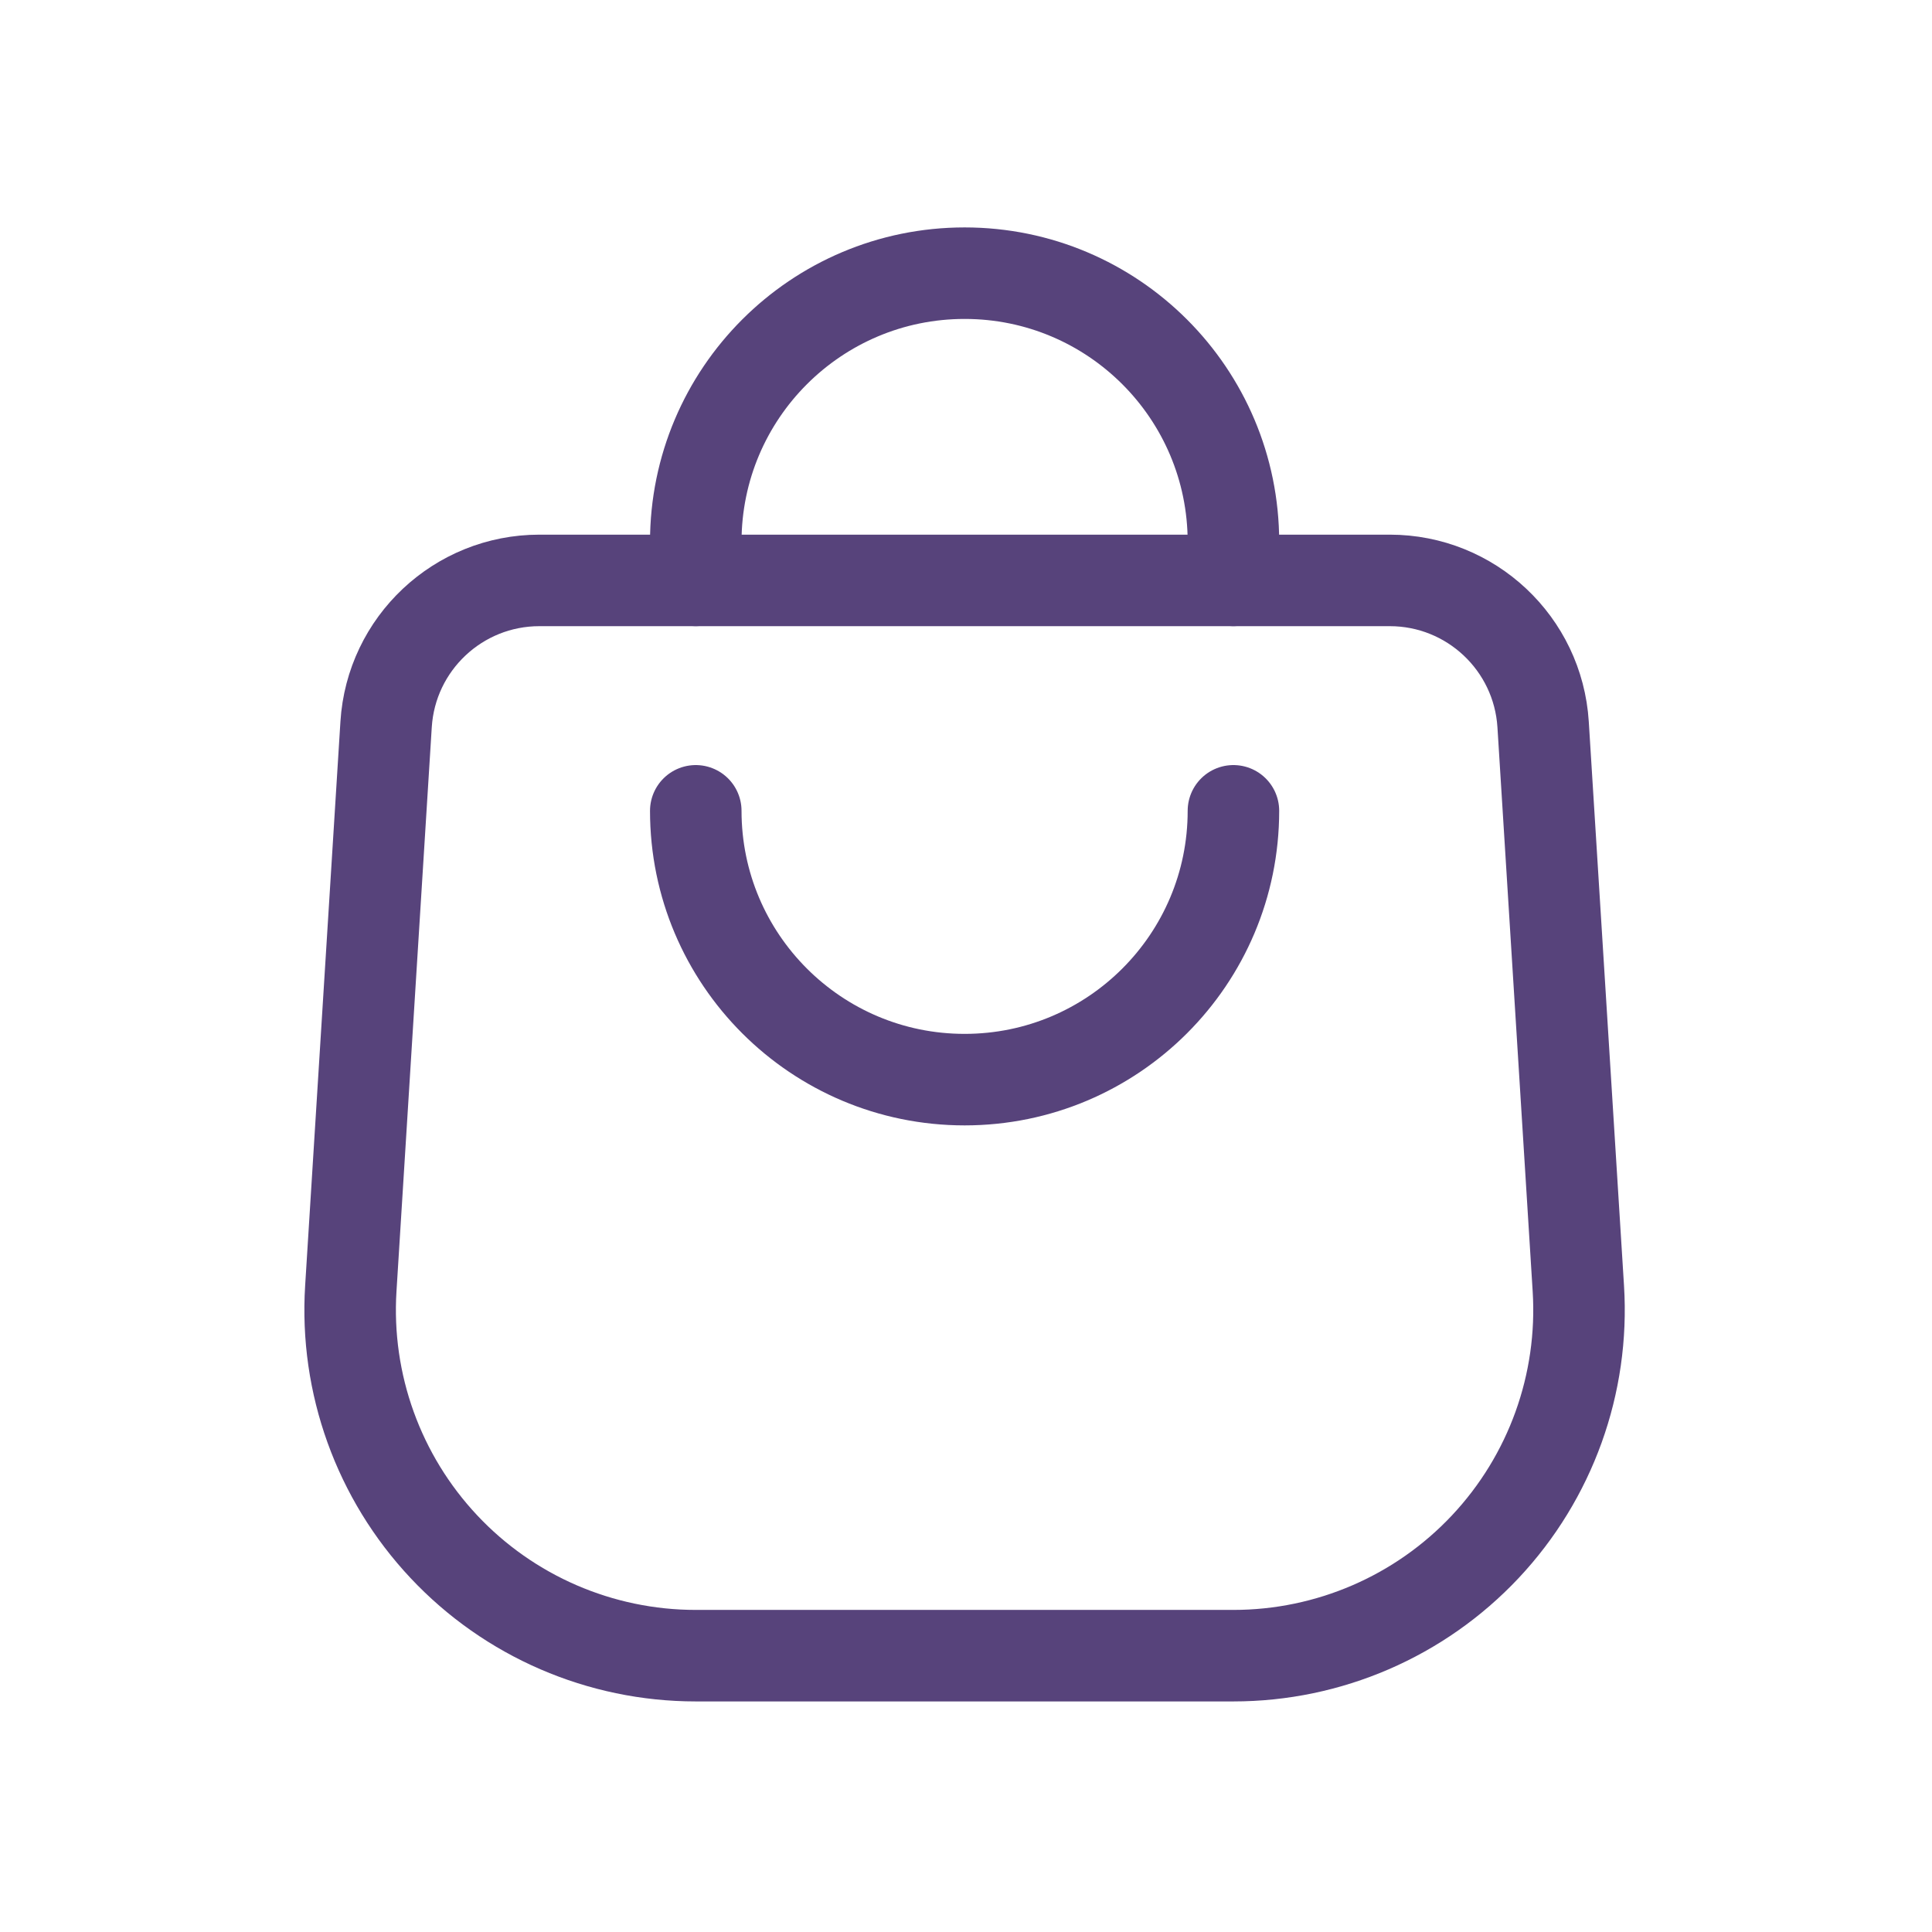 <svg width="38" height="38" viewBox="0 0 38 38" fill="none" xmlns="http://www.w3.org/2000/svg">
<path d="M13.685 15.948C13.685 18.868 16.053 21.235 18.973 21.235V21.235C21.893 21.235 24.26 18.868 24.26 15.948" stroke="#57437B" stroke-width="1.8" stroke-linecap="round" stroke-linejoin="round"/>
<path d="M13.685 11.415V10.66C13.685 7.74 16.053 5.373 18.973 5.373V5.373C21.893 5.373 24.26 7.74 24.26 10.66V11.415" stroke="#57437B" stroke-width="1.8" stroke-linecap="round" stroke-linejoin="round"/>
<path fill-rule="evenodd" clip-rule="evenodd" d="M10.609 11.416C9.014 11.416 7.693 12.657 7.594 14.249L6.9 25.343C6.783 27.216 7.446 29.054 8.731 30.422C10.015 31.79 11.809 32.565 13.685 32.565H24.259C26.136 32.565 27.929 31.79 29.214 30.422C30.499 29.054 31.161 27.216 31.044 25.343L30.351 14.249C30.251 12.657 28.93 11.416 27.335 11.416H10.609Z" stroke="#57437B" stroke-width="1.8" stroke-linecap="round" stroke-linejoin="round"/>
</svg>
